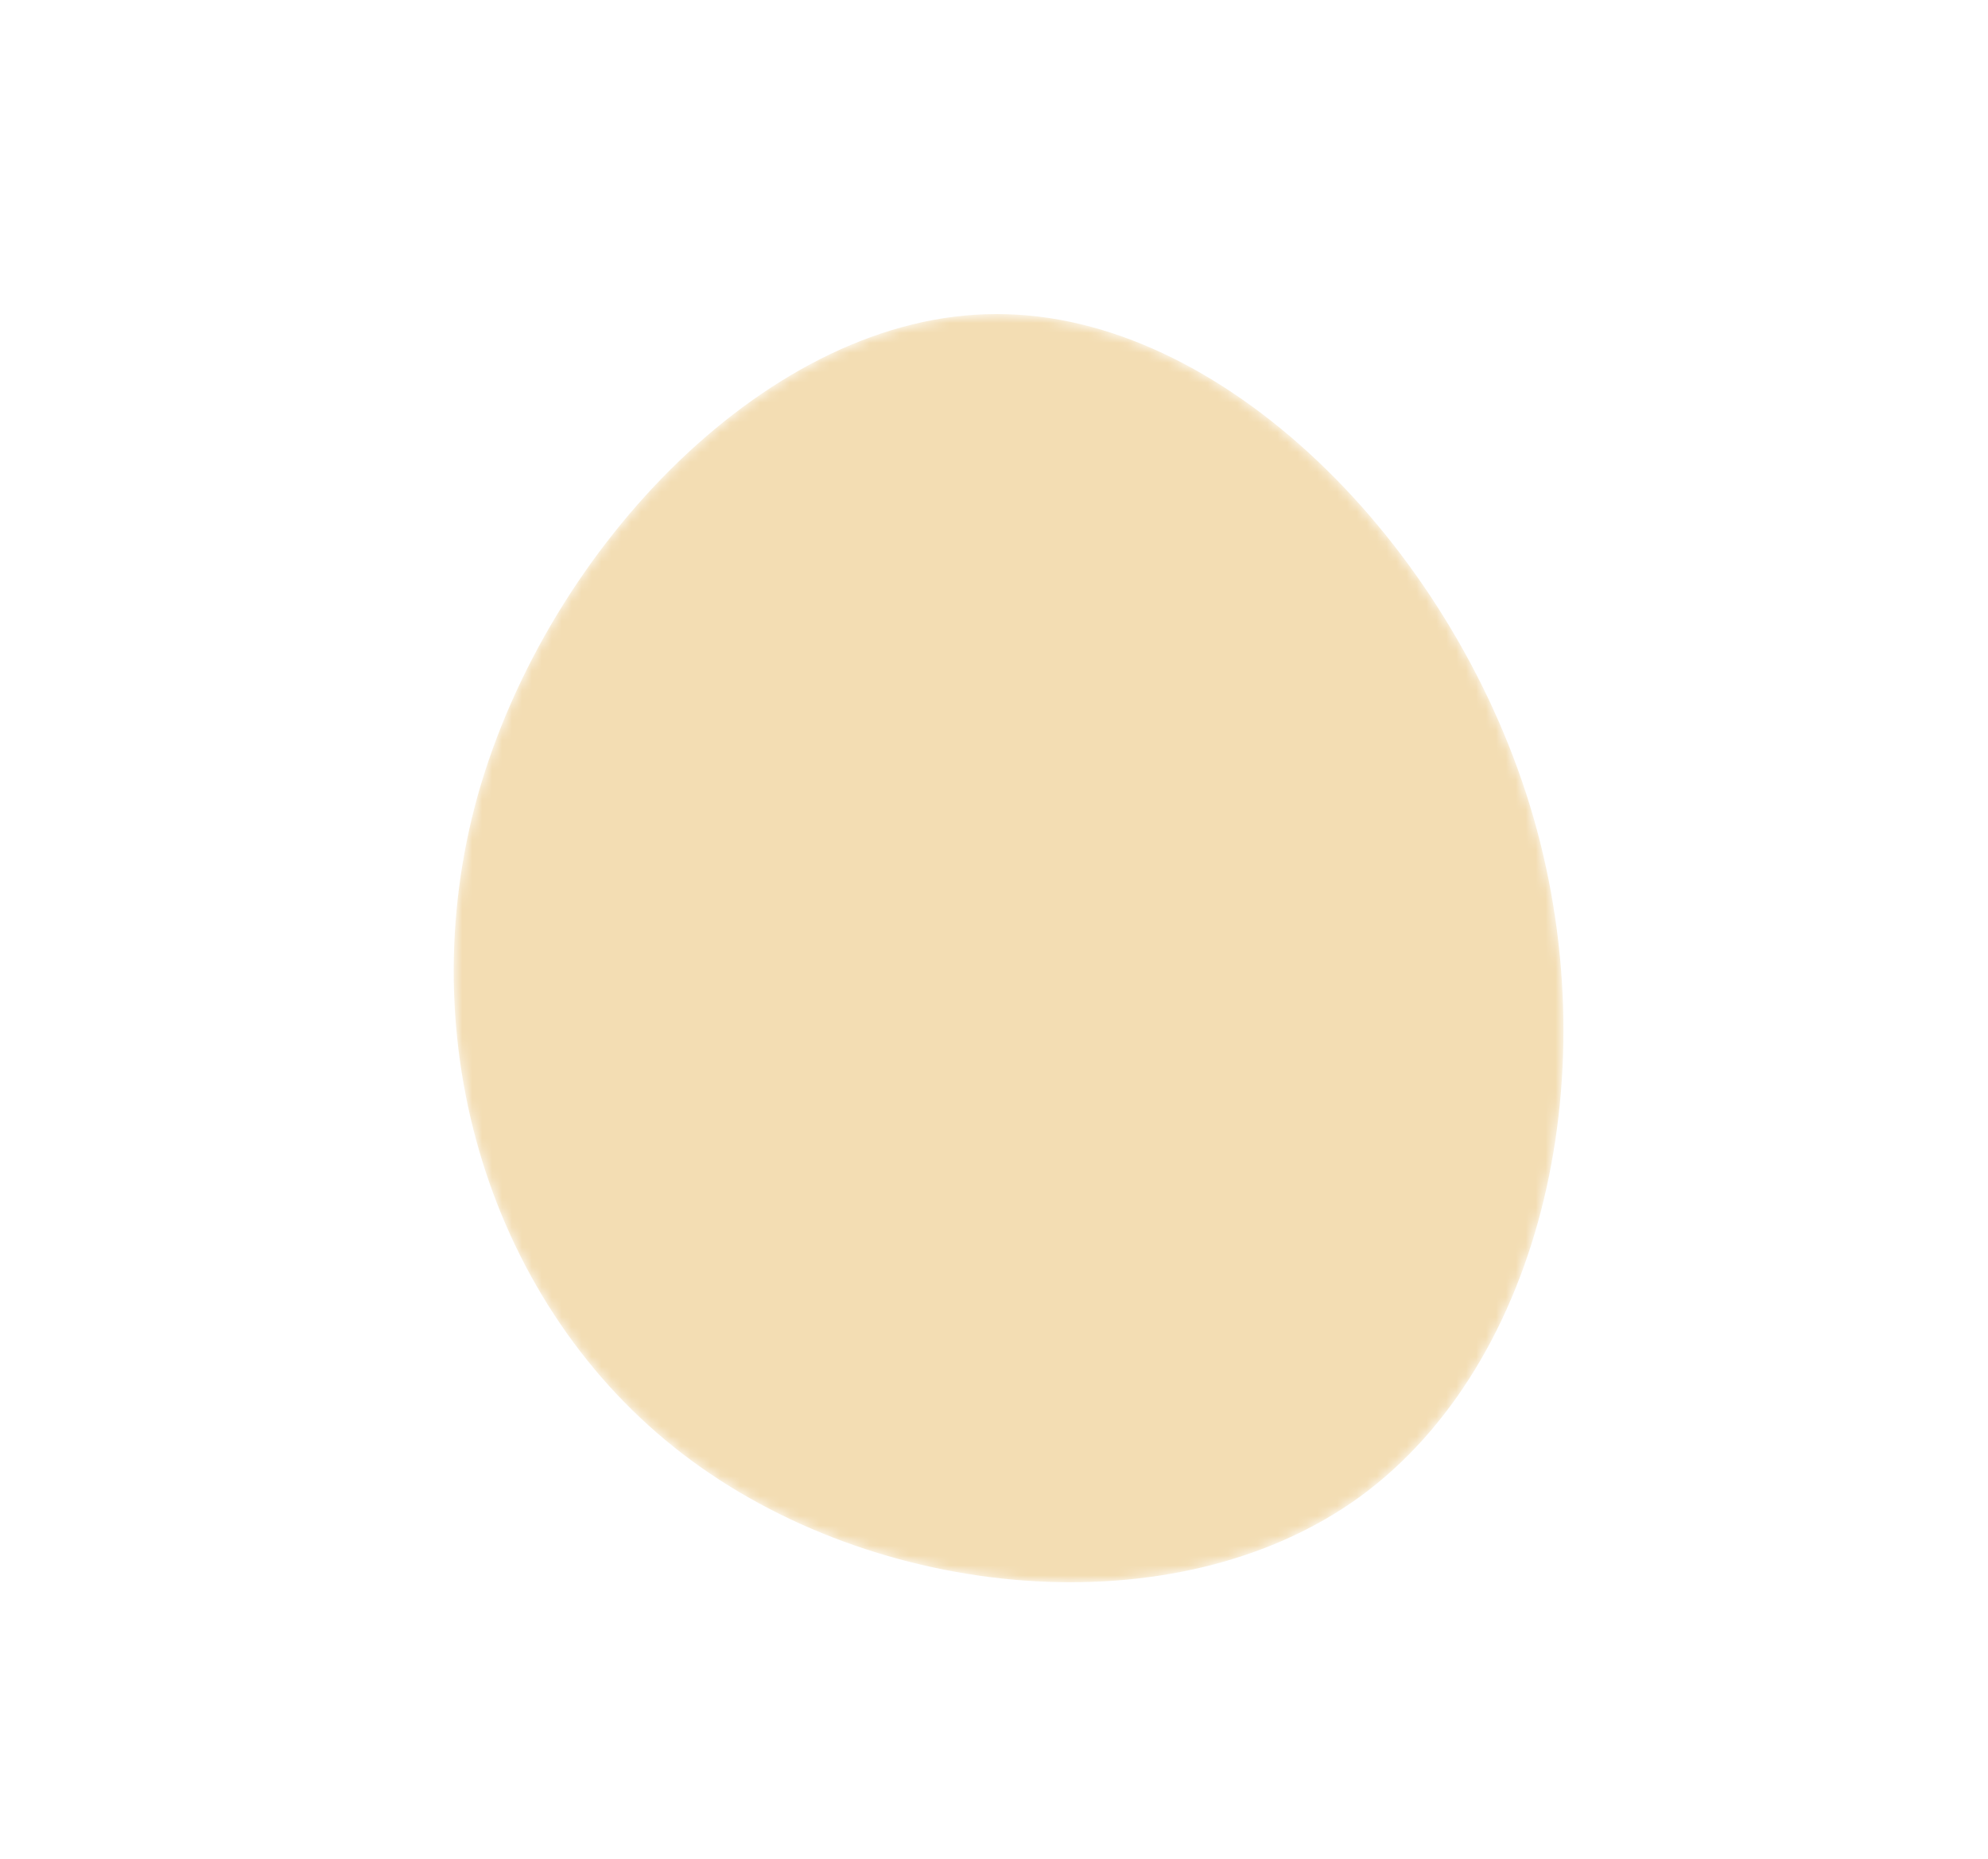 <svg xmlns="http://www.w3.org/2000/svg" xmlns:xlink="http://www.w3.org/1999/xlink" viewBox="0 0 200 187"><mask id="mask0" mask-type="alpha"><path fill="#F3DDB3" d="M53.9,-19C62,7.4,55.3,37.1,36.8,50.6C18.3,64,-12,61.1,-31.3,46.3C-50.6,31.5,-58.9,4.8,-51.9,-20.1C-44.8,-45.1,-22.4,-68.4,0.2,-68.4C22.9,-68.5,45.8,-45.4,53.9,-19Z" transform="translate(100 100)"/></mask><g mask="url(#mask0)"><path fill="#F3DDB3" d="M53.9,-19C62,7.4,55.3,37.1,36.8,50.6C18.3,64,-12,61.1,-31.3,46.3C-50.6,31.5,-58.9,4.8,-51.9,-20.1C-44.8,-45.1,-22.4,-68.4,0.2,-68.4C22.9,-68.5,45.8,-45.4,53.9,-19Z" transform="translate(100 100)"/><image/></g></svg>